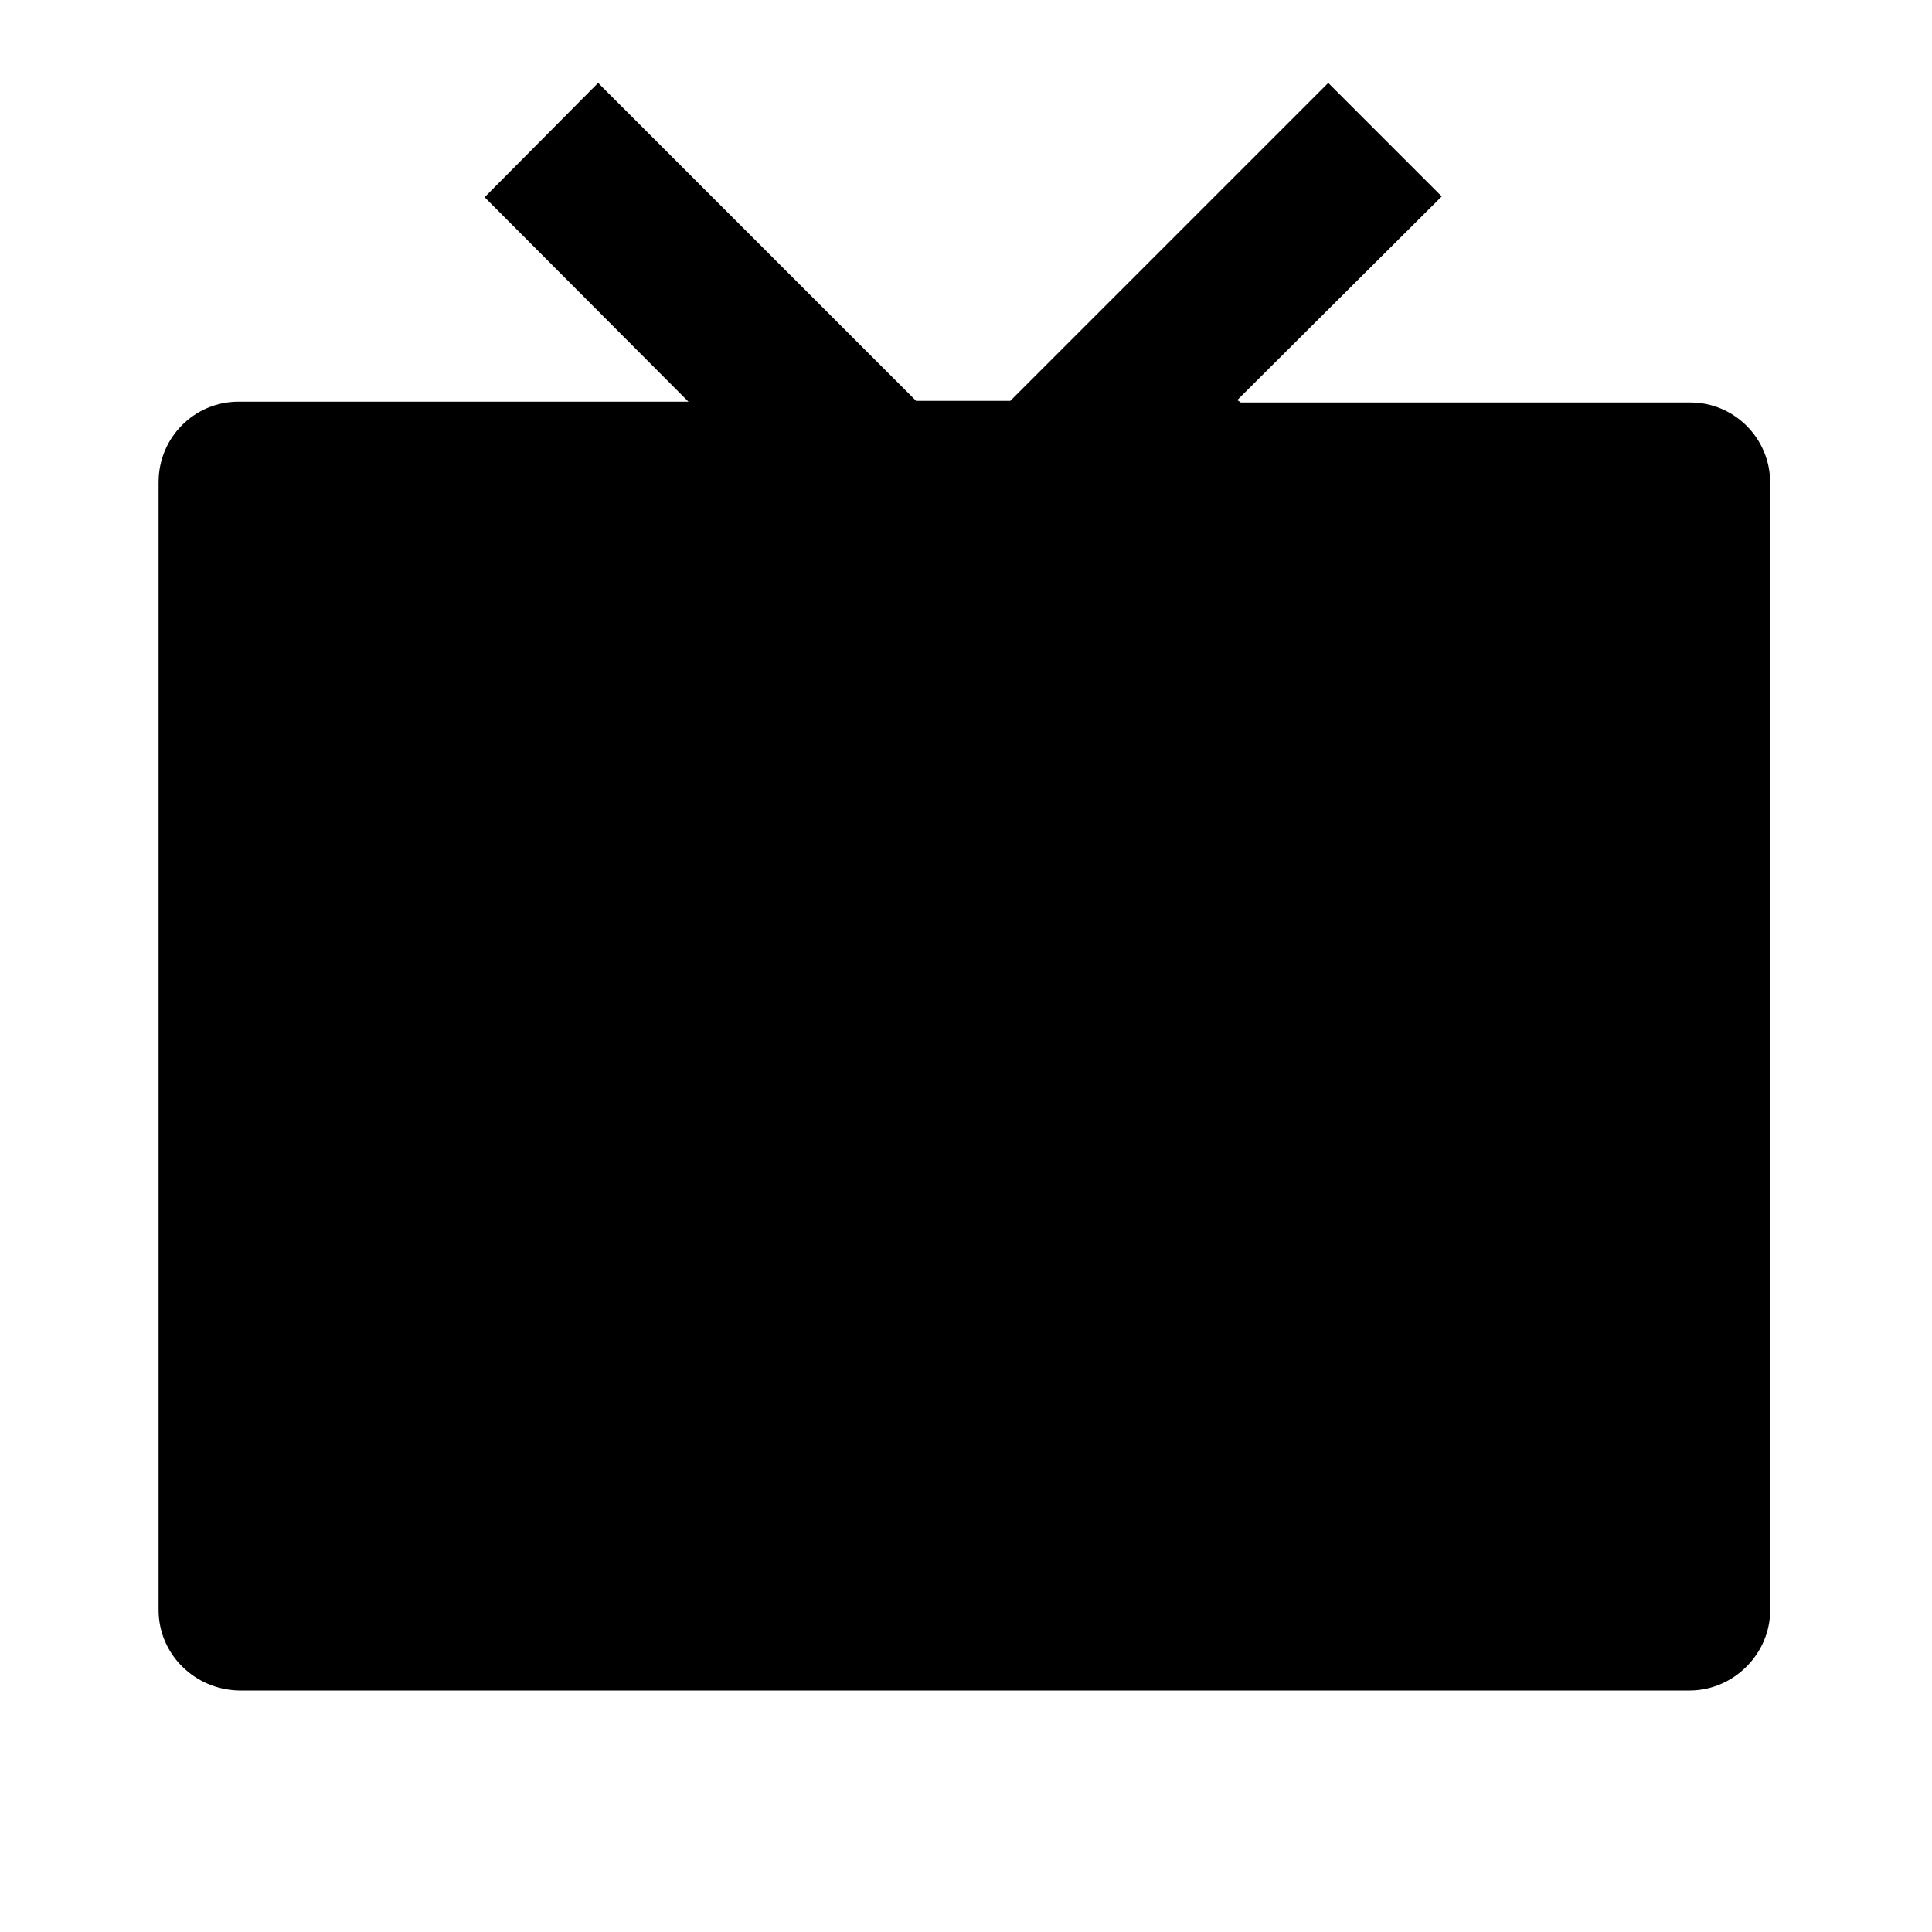 <svg viewBox="0 0 24 24" xmlns="http://www.w3.org/2000/svg"><path fill="none" d="M0 0h24v24H0Z"/><path d="M15.414 5H21c.54 0 .99.44.99 1v14c0 .55-.46 1-1 1H2.97v0c-.55-.01-1-.45-1-1 0-.01 0-.01 0-.01v-14c0-.56.45-1 .992-1h5.59L6.02 2.45l1.41-1.42 3.95 3.95h1.17l3.95-3.95 1.41 1.41 -2.54 2.53Z"/></svg>